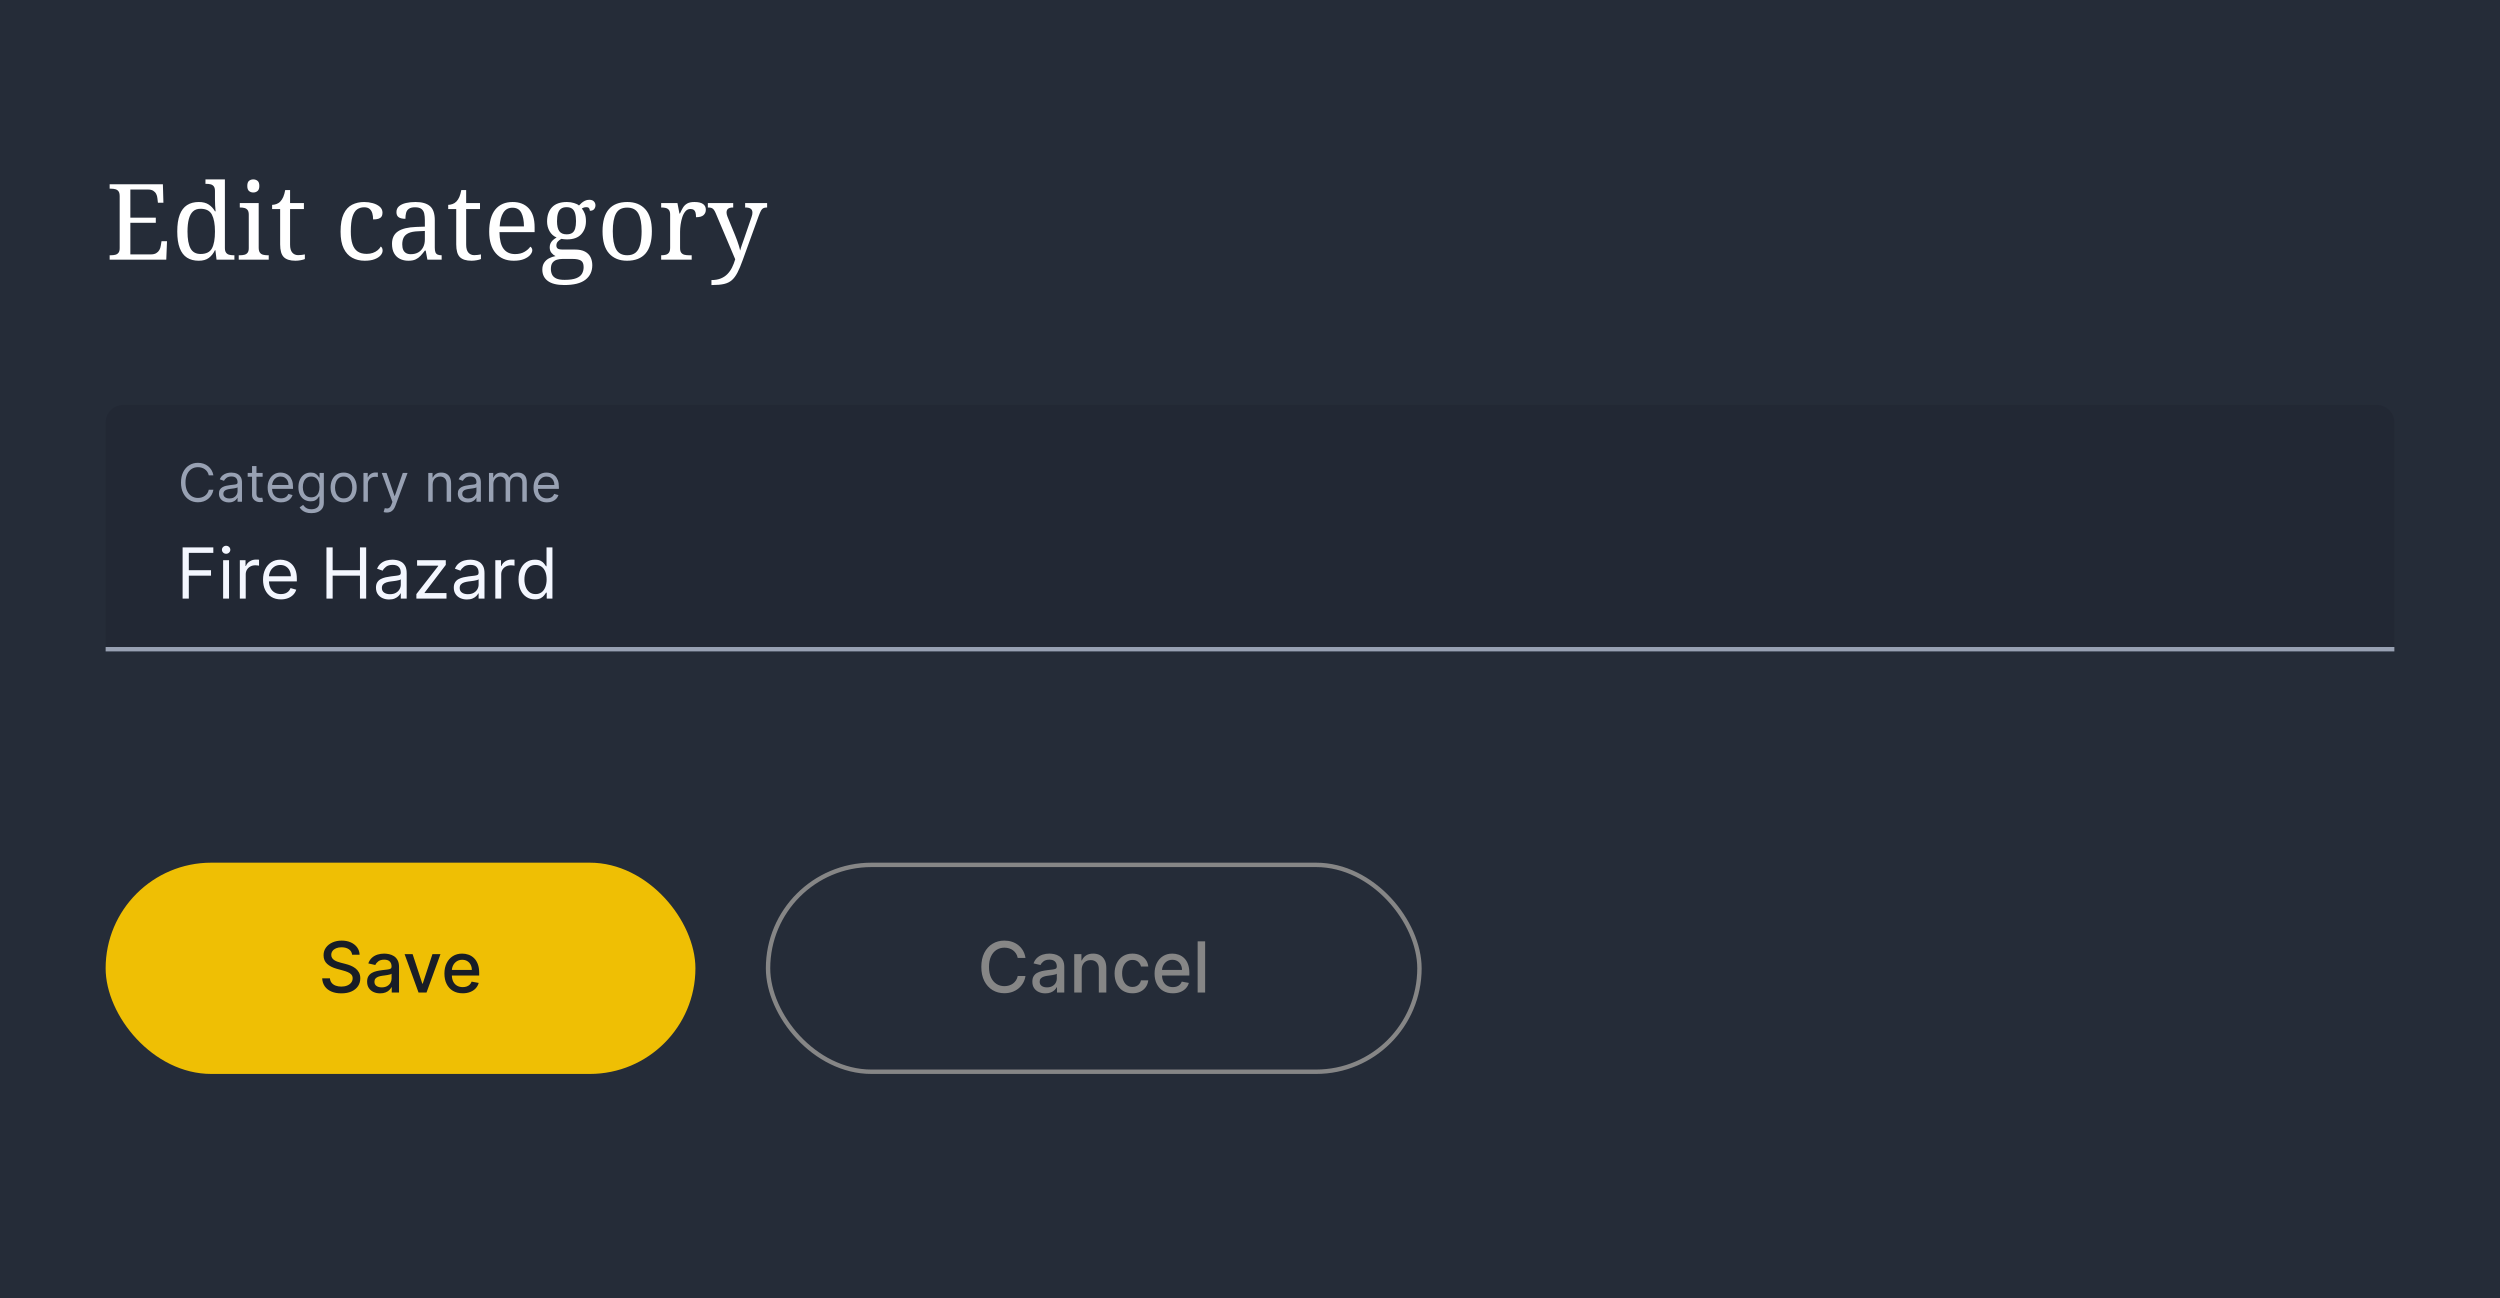<svg xmlns="http://www.w3.org/2000/svg" xmlns:xlink="http://www.w3.org/1999/xlink" fill="none" version="1.1" width="568" height="295" viewBox="0 0 568 295"><g><rect x="0" y="0" width="568" height="295" rx="0" fill="#252C38" fill-opacity="1"/><g><g><path d="M24.912,59L24.912,57.992L25.224,57.992Q25.752,57.992,26.196,57.884Q26.64,57.776,26.916,57.428Q27.192,57.08,27.192,56.384L27.192,44.6Q27.192,43.832,26.928,43.472Q26.664,43.112,26.22,42.992Q25.776,42.872,25.224,42.872L24.912,42.872L24.912,41.864L37.008,41.864L37.128,46.064L35.88,46.064L35.76,45.032Q35.712,44.504,35.484,44.06Q35.256,43.616,34.812,43.34Q34.368,43.064,33.648,43.064L29.616,43.064L29.616,49.448L35.4,49.448L35.4,50.624L29.616,50.624L29.616,57.8L34.248,57.8Q35.016,57.8,35.484,57.524Q35.952,57.248,36.204,56.804Q36.456,56.36,36.528,55.832L36.696,54.8L37.944,54.8L37.776,59L24.912,59ZM45.168,59.24Q43.584,59.24,42.492,58.544Q41.4,57.848,40.836,56.372Q40.272,54.896,40.272,52.592Q40.272,50.264,40.836,48.788Q41.4,47.312,42.492,46.604Q43.584,45.896,45.168,45.896Q46.56,45.896,47.436,46.484Q48.312,47.072,48.84,48.008L48.984,48.008Q48.912,47.408,48.876,46.676Q48.84,45.944,48.84,45.368L48.84,43.4Q48.84,42.68,48.564,42.332Q48.288,41.984,47.844,41.876Q47.4,41.768,46.872,41.768L46.68,41.768L46.68,40.76L51.096,40.76L51.096,56.36Q51.096,57.056,51.372,57.416Q51.648,57.776,52.092,57.884Q52.536,57.992,53.064,57.992L53.256,57.992L53.256,59L49.2,59L48.936,56.84L48.84,56.84Q48.312,57.944,47.448,58.592Q46.584,59.24,45.168,59.24ZM45.576,57.704Q47.448,57.704,48.144,56.444Q48.84,55.184,48.84,52.592Q48.84,50.096,48.144,48.764Q47.448,47.432,45.552,47.432Q44.496,47.432,43.848,48.032Q43.2,48.632,42.9,49.784Q42.6,50.936,42.6,52.616Q42.6,55.16,43.284,56.432Q43.968,57.704,45.576,57.704ZM54.24,59L54.24,57.992L54.552,57.992Q55.08,57.992,55.524,57.884Q55.968,57.776,56.244,57.428Q56.52,57.08,56.52,56.384L56.52,48.776Q56.52,48.056,56.244,47.708Q55.968,47.36,55.524,47.252Q55.08,47.144,54.552,47.144L54.48,47.144L54.48,46.136L58.776,46.136L58.776,56.264Q58.776,57.008,59.04,57.38Q59.304,57.752,59.76,57.872Q60.216,57.992,60.744,57.992L61.056,57.992L61.056,59L54.24,59ZM57.552,43.736Q56.976,43.736,56.58,43.4Q56.184,43.064,56.184,42.248Q56.184,41.408,56.58,41.084Q56.976,40.76,57.552,40.76Q58.104,40.76,58.512,41.084Q58.92,41.408,58.92,42.248Q58.92,43.064,58.512,43.4Q58.104,43.736,57.552,43.736ZM67.128,59.24Q65.304,59.24,64.476,58.412Q63.648,57.584,63.648,55.52L63.648,47.504L61.824,47.504L61.824,46.544Q62.256,46.544,62.784,46.364Q63.312,46.184,63.696,45.776Q64.104,45.344,64.368,44.72Q64.632,44.096,64.8,43.184L65.904,43.184L65.904,46.136L69.048,46.136L69.048,47.504L65.904,47.504L65.904,55.592Q65.904,56.816,66.408,57.392Q66.912,57.968,67.728,57.968Q68.16,57.968,68.52,57.92Q68.88,57.872,69.264,57.8L69.264,58.856Q68.952,59,68.328,59.12Q67.704,59.24,67.128,59.24ZM82.848,59.24Q81.264,59.24,80.028,58.568Q78.792,57.896,78.084,56.444Q77.376,54.992,77.376,52.64Q77.376,50.072,78.084,48.596Q78.792,47.12,80.004,46.508Q81.216,45.896,82.728,45.896Q83.736,45.896,84.696,46.16Q85.656,46.424,86.28,46.964Q86.904,47.504,86.904,48.344Q86.904,48.896,86.664,49.232Q86.424,49.568,85.956,49.712Q85.488,49.856,84.768,49.856Q84.768,49.088,84.588,48.464Q84.408,47.84,83.976,47.468Q83.544,47.096,82.728,47.096Q81.816,47.096,81.132,47.576Q80.448,48.056,80.076,49.256Q79.704,50.456,79.704,52.616Q79.704,54.32,80.076,55.448Q80.448,56.576,81.24,57.128Q82.032,57.68,83.328,57.68Q84.072,57.68,84.696,57.464Q85.32,57.248,85.788,56.864Q86.256,56.48,86.52,56Q86.712,56.144,86.82,56.372Q86.928,56.6,86.928,56.936Q86.928,57.488,86.472,58.016Q86.016,58.544,85.116,58.892Q84.216,59.24,82.848,59.24ZM92.784,59.24Q91.728,59.24,90.876,58.82Q90.024,58.4,89.544,57.548Q89.064,56.696,89.064,55.4Q89.064,53.48,90.42,52.568Q91.776,51.656,94.536,51.56L96.528,51.488L96.528,50.048Q96.528,49.184,96.384,48.524Q96.24,47.864,95.76,47.48Q95.28,47.096,94.296,47.096Q93.384,47.096,92.904,47.432Q92.424,47.768,92.268,48.356Q92.112,48.944,92.112,49.712Q91.104,49.712,90.588,49.364Q90.072,49.016,90.072,48.2Q90.072,47.36,90.66,46.856Q91.248,46.352,92.232,46.124Q93.216,45.896,94.392,45.896Q96.6,45.896,97.692,46.832Q98.784,47.768,98.784,50.048L98.784,56.264Q98.784,56.936,98.928,57.308Q99.072,57.68,99.408,57.836Q99.744,57.992,100.272,57.992L100.344,57.992L100.344,59L97.104,59L96.72,56.936L96.528,56.936Q96.024,57.608,95.544,58.124Q95.064,58.64,94.428,58.94Q93.792,59.24,92.784,59.24ZM93.336,57.752Q94.32,57.752,95.028,57.344Q95.736,56.936,96.132,56.18Q96.528,55.424,96.528,54.416L96.528,52.472L94.992,52.544Q93.624,52.592,92.844,52.952Q92.064,53.312,91.728,53.948Q91.392,54.584,91.392,55.52Q91.392,56.264,91.608,56.756Q91.824,57.248,92.256,57.5Q92.688,57.752,93.336,57.752ZM107.136,59.24Q105.312,59.24,104.484,58.412Q103.656,57.584,103.656,55.52L103.656,47.504L101.832,47.504L101.832,46.544Q102.264,46.544,102.792,46.364Q103.32,46.184,103.704,45.776Q104.112,45.344,104.376,44.72Q104.64,44.096,104.808,43.184L105.912,43.184L105.912,46.136L109.056,46.136L109.056,47.504L105.912,47.504L105.912,55.592Q105.912,56.816,106.416,57.392Q106.92,57.968,107.736,57.968Q108.168,57.968,108.528,57.92Q108.888,57.872,109.272,57.8L109.272,58.856Q108.96,59,108.336,59.12Q107.712,59.24,107.136,59.24ZM116.712,59.24Q114.096,59.24,112.62,57.512Q111.144,55.784,111.144,52.664Q111.144,49.304,112.536,47.6Q113.928,45.896,116.472,45.896Q118.8,45.896,120.132,47.336Q121.464,48.776,121.464,51.632L121.464,52.736L113.472,52.736Q113.52,55.352,114.42,56.54Q115.32,57.728,117.048,57.728Q118.296,57.728,119.172,57.212Q120.048,56.696,120.48,56.048Q120.648,56.12,120.792,56.336Q120.936,56.552,120.936,56.864Q120.936,57.344,120.48,57.896Q120.024,58.448,119.088,58.844Q118.152,59.24,116.712,59.24ZM119.04,51.44Q119.04,49.52,118.452,48.356Q117.864,47.192,116.424,47.192Q115.104,47.192,114.372,48.284Q113.64,49.376,113.52,51.44L119.04,51.44ZM128.208,64.76Q125.712,64.76,124.464,63.836Q123.216,62.912,123.216,61.256Q123.216,60.32,123.636,59.684Q124.056,59.048,124.74,58.688Q125.424,58.328,126.216,58.184Q125.736,57.968,125.316,57.476Q124.896,56.984,124.896,56.216Q124.896,55.496,125.268,54.968Q125.64,54.44,126.456,53.96Q125.424,53.528,124.86,52.532Q124.296,51.536,124.296,50.336Q124.296,48.272,125.424,47.084Q126.552,45.896,128.808,45.896Q129.672,45.896,130.44,46.136Q131.208,46.376,131.544,46.688Q131.784,46.424,132.12,46.124Q132.456,45.824,132.9,45.608Q133.344,45.392,133.872,45.392Q134.592,45.392,134.94,45.764Q135.288,46.136,135.288,46.64Q135.288,47.144,134.988,47.516Q134.688,47.888,134.016,47.888Q134.016,47.624,133.86,47.348Q133.704,47.072,133.224,47.072Q132.912,47.072,132.672,47.144Q132.432,47.216,132.192,47.36Q132.6,47.864,132.864,48.548Q133.128,49.232,133.128,50.264Q133.128,52.04,132.06,53.216Q130.992,54.392,128.808,54.392Q128.52,54.392,128.148,54.356Q127.776,54.32,127.536,54.272Q127.08,54.512,126.744,54.872Q126.408,55.232,126.408,55.784Q126.408,56.216,126.684,56.456Q126.96,56.696,127.896,56.696L130.608,56.696Q132.048,56.696,132.912,57.164Q133.776,57.632,134.172,58.436Q134.568,59.24,134.568,60.272Q134.568,62.336,133.02,63.548Q131.472,64.76,128.208,64.76ZM128.256,63.584Q129.984,63.584,130.92,63.212Q131.856,62.84,132.228,62.18Q132.6,61.52,132.6,60.68Q132.6,59.576,131.976,59.204Q131.352,58.832,130.152,58.832L127.8,58.832Q127.128,58.832,126.528,59.012Q125.928,59.192,125.544,59.672Q125.16,60.152,125.16,61.112Q125.16,61.808,125.424,62.372Q125.688,62.936,126.36,63.26Q127.032,63.584,128.256,63.584ZM128.736,53.24Q129.528,53.24,129.996,52.928Q130.464,52.616,130.668,51.944Q130.872,51.272,130.872,50.24Q130.872,49.16,130.656,48.452Q130.44,47.744,129.972,47.408Q129.504,47.072,128.712,47.072Q127.944,47.072,127.464,47.42Q126.984,47.768,126.768,48.476Q126.552,49.184,126.552,50.264Q126.552,51.8,127.068,52.52Q127.584,53.24,128.736,53.24ZM142.464,59.24Q139.872,59.24,138.384,57.584Q136.896,55.928,136.896,52.544Q136.896,49.184,138.324,47.54Q139.752,45.896,142.536,45.896Q145.128,45.896,146.616,47.54Q148.104,49.184,148.104,52.544Q148.104,55.928,146.676,57.584Q145.248,59.24,142.464,59.24ZM142.512,57.992Q143.712,57.992,144.432,57.38Q145.152,56.768,145.464,55.544Q145.776,54.32,145.776,52.544Q145.776,49.856,145.032,48.512Q144.288,47.168,142.488,47.168Q140.688,47.168,139.956,48.512Q139.224,49.856,139.224,52.544Q139.224,55.232,139.968,56.612Q140.712,57.992,142.512,57.992ZM150.216,59L150.216,57.992L150.288,57.992Q150.84,57.992,151.284,57.872Q151.728,57.752,151.992,57.38Q152.256,57.008,152.256,56.264L152.256,48.776Q152.256,48.056,151.98,47.708Q151.704,47.36,151.26,47.252Q150.816,47.144,150.288,47.144L150.216,47.144L150.216,46.136L153.912,46.136L154.368,48.512L154.488,48.512Q154.8,47.792,155.16,47.192Q155.52,46.592,156.12,46.244Q156.72,45.896,157.776,45.896Q159.096,45.896,159.732,46.352Q160.368,46.808,160.368,47.648Q160.368,48.392,159.852,48.872Q159.336,49.352,158.136,49.352Q158.136,48.68,158.016,48.272Q157.896,47.864,157.62,47.672Q157.344,47.48,156.864,47.48Q156.192,47.48,155.736,48.008Q155.28,48.536,155.016,49.352Q154.752,50.168,154.632,51.044Q154.512,51.92,154.512,52.616L154.512,56.384Q154.512,57.08,154.788,57.428Q155.064,57.776,155.508,57.884Q155.952,57.992,156.48,57.992L157.152,57.992L157.152,59L150.216,59ZM161.64,63.632Q162.864,63.632,163.752,63.272Q164.64,62.912,165.264,62.276Q165.888,61.64,166.32,60.776Q166.752,59.912,167.04,58.904L162.6,48.416Q162.384,47.912,162.168,47.636Q161.952,47.36,161.664,47.252Q161.376,47.144,160.896,47.144L160.824,47.144L160.824,46.136L166.584,46.136L166.584,47.144L166.512,47.144Q165.792,47.144,165.432,47.42Q165.072,47.696,165.072,48.296Q165.072,48.488,165.12,48.704Q165.168,48.92,165.264,49.184L167.016,53.456Q167.256,54.008,167.484,54.668Q167.712,55.328,167.904,55.928Q168.096,56.528,168.168,56.936Q168.336,56.24,168.612,55.496Q168.888,54.752,169.128,54.032L170.736,49.352Q170.856,49.064,170.904,48.788Q170.952,48.512,170.952,48.32Q170.952,47.696,170.556,47.42Q170.16,47.144,169.368,47.144L169.296,47.144L169.296,46.136L174.288,46.136L174.288,47.144L174.216,47.144Q173.76,47.144,173.448,47.288Q173.136,47.432,172.908,47.84Q172.68,48.248,172.392,49.016L168.744,59.096Q168.12,60.848,167.544,61.952Q166.968,63.056,166.26,63.668Q165.552,64.28,164.496,64.52Q163.44,64.76,161.856,64.76L161.64,64.76L161.64,63.632Z" fill="#FFFFFF" fill-opacity="1"/></g><g><g><path d="M24 96C24 93.791 25.791 92 28 92L540 92C542.209 92 544 93.791 544 96L544 148C544 148 544 148 544 148L24 148C24 148 24 148 24 148Z" fill="#222834" fill-opacity="1"/><g><g><g><g><path d="M48.486,108L47.429,108Q47.335,107.544,47.103,107.199Q46.871,106.854,46.54,106.617Q46.21,106.381,45.81,106.261Q45.409,106.142,44.974,106.142Q44.182,106.142,43.54,106.543Q42.899,106.943,42.522,107.723Q42.145,108.503,42.145,109.636Q42.145,110.77,42.522,111.55Q42.899,112.329,43.54,112.73Q44.182,113.131,44.974,113.131Q45.409,113.131,45.81,113.011Q46.21,112.892,46.54,112.656Q46.871,112.419,47.103,112.072Q47.335,111.724,47.429,111.273L48.486,111.273Q48.366,111.942,48.051,112.47Q47.736,112.999,47.267,113.367Q46.798,113.736,46.217,113.928Q45.635,114.119,44.974,114.119Q43.858,114.119,42.989,113.574Q42.119,113.028,41.621,112.023Q41.122,111.017,41.122,109.636Q41.122,108.256,41.621,107.25Q42.119,106.244,42.989,105.699Q43.858,105.153,44.974,105.153Q45.635,105.153,46.217,105.345Q46.798,105.537,47.267,105.906Q47.736,106.274,48.051,106.8Q48.366,107.327,48.486,108ZM51.98,114.153Q51.358,114.153,50.851,113.917Q50.344,113.68,50.046,113.231Q49.747,112.781,49.747,112.142Q49.747,111.579,49.969,111.228Q50.19,110.876,50.561,110.676Q50.932,110.476,51.381,110.376Q51.831,110.276,52.287,110.216Q52.883,110.139,53.256,110.099Q53.629,110.058,53.802,109.96Q53.974,109.862,53.974,109.619L53.974,109.585Q53.974,108.955,53.631,108.605Q53.288,108.256,52.594,108.256Q51.874,108.256,51.465,108.571Q51.055,108.886,50.889,109.244L49.935,108.903Q50.19,108.307,50.619,107.972Q51.047,107.638,51.556,107.504Q52.065,107.369,52.56,107.369Q52.875,107.369,53.286,107.444Q53.697,107.518,54.083,107.749Q54.469,107.979,54.724,108.443Q54.98,108.908,54.98,109.688L54.98,114L53.974,114L53.974,113.114L53.923,113.114Q53.821,113.327,53.582,113.57Q53.344,113.812,52.947,113.983Q52.551,114.153,51.98,114.153ZM52.133,113.25Q52.73,113.25,53.141,113.016Q53.553,112.781,53.764,112.41Q53.974,112.04,53.974,111.631L53.974,110.71Q53.91,110.787,53.695,110.849Q53.48,110.91,53.201,110.955Q52.922,111,52.66,111.032Q52.398,111.064,52.236,111.085Q51.844,111.136,51.505,111.249Q51.166,111.362,50.959,111.586Q50.753,111.81,50.753,112.193Q50.753,112.717,51.143,112.984Q51.533,113.25,52.133,113.25ZM59.668,107.455L59.668,108.307L56.276,108.307L56.276,107.455L59.668,107.455ZM57.264,105.886L58.27,105.886L58.27,112.125Q58.27,112.551,58.396,112.762Q58.521,112.973,58.719,113.043Q58.918,113.114,59.139,113.114Q59.305,113.114,59.412,113.094Q59.519,113.075,59.582,113.062L59.787,113.966Q59.685,114.004,59.501,114.045Q59.318,114.085,59.037,114.085Q58.611,114.085,58.204,113.902Q57.797,113.719,57.531,113.344Q57.264,112.969,57.264,112.398L57.264,105.886ZM63.861,114.136Q62.915,114.136,62.231,113.717Q61.547,113.297,61.178,112.54Q60.81,111.784,60.81,110.778Q60.81,109.773,61.178,109.004Q61.547,108.234,62.209,107.802Q62.872,107.369,63.758,107.369Q64.27,107.369,64.769,107.54Q65.267,107.71,65.676,108.092Q66.085,108.473,66.328,109.099Q66.571,109.726,66.571,110.642L66.571,111.068L61.526,111.068L61.526,110.199L65.548,110.199Q65.548,109.645,65.329,109.21Q65.109,108.776,64.707,108.524Q64.304,108.273,63.758,108.273Q63.158,108.273,62.721,108.569Q62.284,108.865,62.05,109.338Q61.815,109.811,61.815,110.352L61.815,110.932Q61.815,111.673,62.073,112.187Q62.331,112.7,62.791,112.967Q63.251,113.233,63.861,113.233Q64.257,113.233,64.579,113.12Q64.901,113.007,65.135,112.779Q65.369,112.551,65.497,112.21L66.469,112.483Q66.315,112.977,65.953,113.35Q65.591,113.723,65.058,113.93Q64.526,114.136,63.861,114.136ZM70.747,116.591Q70.019,116.591,69.494,116.406Q68.97,116.22,68.623,115.92Q68.276,115.619,68.071,115.278L68.872,114.716Q69.008,114.895,69.217,115.127Q69.426,115.359,69.791,115.532Q70.155,115.704,70.747,115.704Q71.54,115.704,72.055,115.321Q72.571,114.938,72.571,114.119L72.571,112.79L72.486,112.79Q72.375,112.969,72.173,113.231Q71.97,113.493,71.593,113.695Q71.216,113.898,70.577,113.898Q69.784,113.898,69.156,113.523Q68.527,113.148,68.163,112.432Q67.798,111.716,67.798,110.693Q67.798,109.688,68.152,108.94Q68.506,108.192,69.136,107.781Q69.767,107.369,70.594,107.369Q71.233,107.369,71.61,107.58Q71.987,107.791,72.19,108.058Q72.392,108.324,72.503,108.494L72.605,108.494L72.605,107.455L73.577,107.455L73.577,114.188Q73.577,115.031,73.195,115.562Q72.814,116.092,72.173,116.342Q71.531,116.591,70.747,116.591ZM70.713,112.994Q71.318,112.994,71.736,112.717Q72.153,112.44,72.371,111.921Q72.588,111.401,72.588,110.676Q72.588,109.969,72.375,109.428Q72.162,108.886,71.744,108.58Q71.327,108.273,70.713,108.273Q70.074,108.273,69.65,108.597Q69.226,108.92,69.015,109.466Q68.804,110.011,68.804,110.676Q68.804,111.358,69.019,111.88Q69.234,112.402,69.658,112.698Q70.082,112.994,70.713,112.994ZM78.077,114.136Q77.19,114.136,76.523,113.715Q75.856,113.293,75.484,112.534Q75.111,111.776,75.111,110.761Q75.111,109.739,75.484,108.976Q75.856,108.213,76.523,107.791Q77.19,107.369,78.077,107.369Q78.963,107.369,79.63,107.791Q80.297,108.213,80.67,108.976Q81.043,109.739,81.043,110.761Q81.043,111.776,80.67,112.534Q80.297,113.293,79.63,113.715Q78.963,114.136,78.077,114.136ZM78.077,113.233Q78.75,113.233,79.185,112.888Q79.619,112.543,79.828,111.98Q80.037,111.418,80.037,110.761Q80.037,110.105,79.828,109.538Q79.619,108.972,79.185,108.622Q78.75,108.273,78.077,108.273Q77.403,108.273,76.969,108.622Q76.534,108.972,76.325,109.538Q76.117,110.105,76.117,110.761Q76.117,111.418,76.325,111.98Q76.534,112.543,76.969,112.888Q77.403,113.233,78.077,113.233ZM82.577,114L82.577,107.455L83.548,107.455L83.548,108.443L83.617,108.443Q83.796,107.957,84.264,107.655Q84.733,107.352,85.321,107.352Q85.432,107.352,85.598,107.357Q85.764,107.361,85.849,107.369L85.849,108.392Q85.798,108.379,85.617,108.352Q85.436,108.324,85.236,108.324Q84.758,108.324,84.386,108.522Q84.013,108.72,83.798,109.067Q83.582,109.415,83.582,109.858L83.582,114L82.577,114ZM87.895,116.454Q87.639,116.454,87.439,116.414Q87.239,116.374,87.162,116.335L87.418,115.449Q87.784,115.543,88.065,115.517Q88.347,115.492,88.566,115.268Q88.785,115.044,88.969,114.546L89.156,114.034L86.736,107.455L87.827,107.455L89.633,112.671L89.702,112.671L91.508,107.455L92.599,107.455L89.821,114.954Q89.633,115.462,89.356,115.796Q89.079,116.131,88.715,116.293Q88.351,116.454,87.895,116.454ZM98.31,110.062L98.31,114L97.304,114L97.304,107.455L98.276,107.455L98.276,108.477L98.361,108.477Q98.591,107.979,99.06,107.674Q99.528,107.369,100.27,107.369Q100.935,107.369,101.433,107.64Q101.932,107.911,102.209,108.458Q102.486,109.006,102.486,109.841L102.486,114L101.48,114L101.48,109.909Q101.48,109.138,101.079,108.705Q100.679,108.273,99.98,108.273Q99.499,108.273,99.121,108.482Q98.744,108.69,98.527,109.091Q98.31,109.492,98.31,110.062ZM106.253,114.153Q105.631,114.153,105.124,113.917Q104.617,113.68,104.318,113.231Q104.02,112.781,104.02,112.142Q104.02,111.579,104.242,111.228Q104.463,110.876,104.834,110.676Q105.204,110.476,105.654,110.376Q106.104,110.276,106.56,110.216Q107.156,110.139,107.529,110.099Q107.902,110.058,108.075,109.96Q108.247,109.862,108.247,109.619L108.247,109.585Q108.247,108.955,107.904,108.605Q107.561,108.256,106.867,108.256Q106.146,108.256,105.737,108.571Q105.328,108.886,105.162,109.244L104.207,108.903Q104.463,108.307,104.891,107.972Q105.32,107.638,105.829,107.504Q106.338,107.369,106.832,107.369Q107.148,107.369,107.559,107.444Q107.97,107.518,108.356,107.749Q108.742,107.979,108.997,108.443Q109.253,108.908,109.253,109.688L109.253,114L108.247,114L108.247,113.114L108.196,113.114Q108.094,113.327,107.855,113.57Q107.617,113.812,107.22,113.983Q106.824,114.153,106.253,114.153ZM106.406,113.25Q107.003,113.25,107.414,113.016Q107.825,112.781,108.036,112.41Q108.247,112.04,108.247,111.631L108.247,110.71Q108.183,110.787,107.968,110.849Q107.753,110.91,107.474,110.955Q107.195,111,106.933,111.032Q106.671,111.064,106.508,111.085Q106.117,111.136,105.778,111.249Q105.439,111.362,105.232,111.586Q105.026,111.81,105.026,112.193Q105.026,112.717,105.415,112.984Q105.805,113.25,106.406,113.25ZM111.094,114L111.094,107.455L112.065,107.455L112.065,108.477L112.151,108.477Q112.355,107.953,112.811,107.661Q113.267,107.369,113.906,107.369Q114.554,107.369,114.987,107.661Q115.419,107.953,115.662,108.477L115.73,108.477Q115.981,107.97,116.484,107.67Q116.987,107.369,117.69,107.369Q118.568,107.369,119.126,107.917Q119.685,108.464,119.685,109.619L119.685,114L118.679,114L118.679,109.619Q118.679,108.895,118.283,108.584Q117.886,108.273,117.349,108.273Q116.659,108.273,116.28,108.688Q115.901,109.104,115.901,109.739L115.901,114L114.878,114L114.878,109.517Q114.878,108.959,114.516,108.616Q114.153,108.273,113.582,108.273Q113.19,108.273,112.852,108.482Q112.513,108.69,112.306,109.059Q112.099,109.428,112.099,109.909L112.099,114L111.094,114ZM124.27,114.136Q123.324,114.136,122.64,113.717Q121.956,113.297,121.587,112.54Q121.219,111.784,121.219,110.778Q121.219,109.773,121.587,109.004Q121.956,108.234,122.619,107.802Q123.281,107.369,124.168,107.369Q124.679,107.369,125.178,107.54Q125.676,107.71,126.085,108.092Q126.494,108.473,126.737,109.099Q126.98,109.726,126.98,110.642L126.98,111.068L121.935,111.068L121.935,110.199L125.957,110.199Q125.957,109.645,125.738,109.21Q125.519,108.776,125.116,108.524Q124.713,108.273,124.168,108.273Q123.567,108.273,123.13,108.569Q122.693,108.865,122.459,109.338Q122.224,109.811,122.224,110.352L122.224,110.932Q122.224,111.673,122.482,112.187Q122.74,112.7,123.2,112.967Q123.66,113.233,124.27,113.233Q124.666,113.233,124.988,113.12Q125.31,113.007,125.544,112.779Q125.778,112.551,125.906,112.21L126.878,112.483Q126.724,112.977,126.362,113.35Q126,113.723,125.467,113.93Q124.935,114.136,124.27,114.136Z" fill="#98A1B3" fill-opacity="1"/></g></g><g><g><path d="M41.489,136L41.489,124.364L48.466,124.364L48.466,125.614L42.898,125.614L42.898,129.545L47.943,129.545L47.943,130.796L42.898,130.796L42.898,136L41.489,136ZM50.693,136L50.693,127.273L52.034,127.273L52.034,136L50.693,136ZM51.375,125.818Q50.983,125.818,50.702,125.551Q50.421,125.284,50.421,124.909Q50.421,124.534,50.702,124.267Q50.983,124,51.375,124Q51.767,124,52.048,124.267Q52.329,124.534,52.329,124.909Q52.329,125.284,52.048,125.551Q51.767,125.818,51.375,125.818ZM54.489,136L54.489,127.273L55.784,127.273L55.784,128.591L55.875,128.591Q56.114,127.943,56.739,127.54Q57.364,127.136,58.148,127.136Q58.296,127.136,58.517,127.142Q58.739,127.148,58.852,127.159L58.852,128.523Q58.784,128.506,58.543,128.469Q58.301,128.432,58.034,128.432Q57.398,128.432,56.901,128.696Q56.403,128.96,56.117,129.423Q55.829,129.886,55.829,130.477L55.829,136L54.489,136ZM63.829,136.182Q62.568,136.182,61.656,135.622Q60.744,135.062,60.253,134.054Q59.761,133.046,59.761,131.704Q59.761,130.364,60.253,129.338Q60.744,128.312,61.628,127.736Q62.511,127.159,63.693,127.159Q64.375,127.159,65.04,127.386Q65.704,127.614,66.25,128.122Q66.796,128.631,67.119,129.466Q67.443,130.301,67.443,131.523L67.443,132.091L60.716,132.091L60.716,130.932L66.079,130.932Q66.079,130.193,65.787,129.614Q65.494,129.034,64.957,128.699Q64.421,128.364,63.693,128.364Q62.892,128.364,62.31,128.759Q61.727,129.153,61.415,129.784Q61.102,130.415,61.102,131.136L61.102,131.909Q61.102,132.898,61.446,133.582Q61.79,134.267,62.403,134.622Q63.017,134.977,63.829,134.977Q64.358,134.977,64.787,134.827Q65.216,134.676,65.528,134.372Q65.841,134.068,66.011,133.614L67.307,133.977Q67.102,134.636,66.619,135.133Q66.136,135.631,65.426,135.906Q64.716,136.182,63.829,136.182ZM74.171,136L74.171,124.364L75.579,124.364L75.579,129.545L81.784,129.545L81.784,124.364L83.193,124.364L83.193,136L81.784,136L81.784,130.796L75.579,130.796L75.579,136L74.171,136ZM88.398,136.204Q87.568,136.204,86.892,135.889Q86.216,135.574,85.818,134.974Q85.421,134.375,85.421,133.523Q85.421,132.773,85.716,132.304Q86.011,131.835,86.506,131.568Q87,131.301,87.599,131.168Q88.199,131.034,88.807,130.954Q89.602,130.852,90.099,130.798Q90.597,130.744,90.827,130.614Q91.057,130.483,91.057,130.159L91.057,130.114Q91.057,129.273,90.599,128.807Q90.142,128.341,89.216,128.341Q88.256,128.341,87.71,128.761Q87.165,129.182,86.943,129.659L85.671,129.205Q86.011,128.409,86.582,127.963Q87.153,127.517,87.832,127.338Q88.511,127.159,89.171,127.159Q89.591,127.159,90.139,127.259Q90.688,127.358,91.202,127.665Q91.716,127.972,92.057,128.591Q92.398,129.21,92.398,130.25L92.398,136L91.057,136L91.057,134.818L90.989,134.818Q90.852,135.102,90.534,135.426Q90.216,135.75,89.688,135.977Q89.159,136.204,88.398,136.204ZM88.602,135Q89.398,135,89.946,134.688Q90.494,134.375,90.776,133.881Q91.057,133.386,91.057,132.841L91.057,131.614Q90.972,131.716,90.685,131.798Q90.398,131.881,90.026,131.94Q89.653,132,89.304,132.043Q88.954,132.085,88.739,132.114Q88.216,132.182,87.764,132.332Q87.312,132.483,87.037,132.781Q86.761,133.079,86.761,133.591Q86.761,134.29,87.281,134.645Q87.801,135,88.602,135ZM94.602,136L94.602,134.977L99.557,128.614L99.557,128.523L94.761,128.523L94.761,127.273L101.284,127.273L101.284,128.341L96.466,134.659L96.466,134.75L101.443,134.75L101.443,136L94.602,136ZM106.079,136.204Q105.25,136.204,104.574,135.889Q103.898,135.574,103.5,134.974Q103.102,134.375,103.102,133.523Q103.102,132.773,103.398,132.304Q103.693,131.835,104.188,131.568Q104.682,131.301,105.281,131.168Q105.881,131.034,106.489,130.954Q107.284,130.852,107.781,130.798Q108.278,130.744,108.508,130.614Q108.739,130.483,108.739,130.159L108.739,130.114Q108.739,129.273,108.281,128.807Q107.824,128.341,106.898,128.341Q105.938,128.341,105.392,128.761Q104.847,129.182,104.625,129.659L103.352,129.205Q103.693,128.409,104.264,127.963Q104.835,127.517,105.514,127.338Q106.193,127.159,106.852,127.159Q107.273,127.159,107.821,127.259Q108.369,127.358,108.883,127.665Q109.398,127.972,109.739,128.591Q110.079,129.21,110.079,130.25L110.079,136L108.739,136L108.739,134.818L108.671,134.818Q108.534,135.102,108.216,135.426Q107.898,135.75,107.369,135.977Q106.841,136.204,106.079,136.204ZM106.284,135Q107.079,135,107.628,134.688Q108.176,134.375,108.457,133.881Q108.739,133.386,108.739,132.841L108.739,131.614Q108.653,131.716,108.367,131.798Q108.079,131.881,107.707,131.94Q107.335,132,106.986,132.043Q106.636,132.085,106.421,132.114Q105.898,132.182,105.446,132.332Q104.994,132.483,104.719,132.781Q104.443,133.079,104.443,133.591Q104.443,134.29,104.963,134.645Q105.483,135,106.284,135ZM112.534,136L112.534,127.273L113.83,127.273L113.83,128.591L113.921,128.591Q114.159,127.943,114.784,127.54Q115.409,127.136,116.193,127.136Q116.341,127.136,116.562,127.142Q116.784,127.148,116.898,127.159L116.898,128.523Q116.83,128.506,116.588,128.469Q116.347,128.432,116.08,128.432Q115.443,128.432,114.946,128.696Q114.449,128.96,114.162,129.423Q113.875,129.886,113.875,130.477L113.875,136L112.534,136ZM121.511,136.182Q120.421,136.182,119.585,135.628Q118.75,135.074,118.278,134.06Q117.807,133.046,117.807,131.659Q117.807,130.284,118.278,129.273Q118.75,128.261,119.591,127.71Q120.432,127.159,121.534,127.159Q122.386,127.159,122.883,127.44Q123.381,127.722,123.645,128.077Q123.909,128.432,124.057,128.659L124.171,128.659L124.171,124.364L125.511,124.364L125.511,136L124.216,136L124.216,134.659L124.057,134.659Q123.909,134.898,123.636,135.258Q123.364,135.619,122.858,135.901Q122.352,136.182,121.511,136.182ZM121.693,134.977Q122.5,134.977,123.057,134.554Q123.614,134.131,123.903,133.378Q124.193,132.625,124.193,131.636Q124.193,130.659,123.909,129.923Q123.625,129.188,123.068,128.776Q122.511,128.364,121.693,128.364Q120.841,128.364,120.276,128.798Q119.71,129.233,119.429,129.974Q119.148,130.716,119.148,131.636Q119.148,132.568,119.435,133.327Q119.722,134.085,120.287,134.531Q120.852,134.977,121.693,134.977Z" fill="#F4F7FF" fill-opacity="1"/></g></g></g></g></g><g><line x1="24" y1="147.5" x2="544" y2="147.5" fill-opacity="0" stroke-opacity="1" stroke="#98A1B3" fill="none" stroke-width="1"/></g></g></g><g></g><g><g><g><rect x="24" y="196" width="134" height="48" rx="24" fill="#EFBF04" fill-opacity="1"/><g><path d="M80.003,216.918Q79.912,216.114,79.255,215.668Q78.598,215.223,77.599,215.223Q76.883,215.223,76.36,215.446Q75.836,215.669,75.55,216.059Q75.264,216.449,75.263,216.945Q75.26,217.36,75.457,217.66Q75.655,217.959,75.975,218.161Q76.295,218.362,76.665,218.495Q77.034,218.628,77.376,218.714L78.513,219.009Q79.069,219.145,79.655,219.381Q80.24,219.616,80.739,219.995Q81.237,220.374,81.547,220.936Q81.857,221.499,81.858,222.286Q81.857,223.27,81.35,224.039Q80.843,224.807,79.88,225.249Q78.917,225.691,77.549,225.691Q76.245,225.691,75.29,225.278Q74.335,224.866,73.795,224.102Q73.255,223.338,73.199,222.282L74.963,222.282Q75.014,222.916,75.373,223.332Q75.732,223.748,76.298,223.951Q76.865,224.155,77.54,224.155Q78.286,224.155,78.868,223.918Q79.45,223.682,79.785,223.258Q80.12,222.834,80.122,222.268Q80.12,221.751,79.828,221.42Q79.535,221.089,79.036,220.875Q78.537,220.66,77.917,220.495L76.54,220.118Q75.14,219.738,74.326,218.998Q73.511,218.259,73.513,217.045Q73.511,216.042,74.056,215.292Q74.601,214.541,75.535,214.123Q76.468,213.705,77.635,213.705Q78.817,213.705,79.723,214.119Q80.628,214.534,81.152,215.26Q81.675,215.985,81.699,216.918L80.003,216.918ZM86.358,225.691Q85.527,225.691,84.858,225.383Q84.19,225.076,83.799,224.484Q83.408,223.892,83.408,223.036Q83.408,222.293,83.693,221.816Q83.978,221.34,84.461,221.061Q84.944,220.783,85.54,220.642Q86.136,220.501,86.758,220.427Q87.541,220.334,88.028,220.274Q88.515,220.215,88.739,220.08Q88.963,219.946,88.963,219.636L88.963,219.595Q88.963,218.855,88.544,218.445Q88.126,218.036,87.303,218.036Q86.445,218.036,85.953,218.412Q85.46,218.787,85.272,219.25L83.676,218.886Q83.96,218.091,84.507,217.599Q85.055,217.108,85.772,216.884Q86.489,216.659,87.276,216.659Q87.8,216.659,88.387,216.782Q88.975,216.906,89.491,217.229Q90.007,217.552,90.335,218.152Q90.662,218.751,90.662,219.704L90.662,225.5L89.003,225.5L89.003,224.309L88.935,224.309Q88.774,224.634,88.445,224.953Q88.116,225.273,87.598,225.482Q87.081,225.691,86.358,225.691ZM86.726,224.332Q87.434,224.332,87.936,224.052Q88.438,223.773,88.702,223.322Q88.967,222.87,88.967,222.355L88.967,221.227Q88.874,221.319,88.617,221.394Q88.359,221.469,88.03,221.525Q87.701,221.581,87.387,221.622Q87.073,221.662,86.862,221.691Q86.372,221.757,85.964,221.903Q85.557,222.049,85.314,222.324Q85.072,222.6,85.072,223.054Q85.072,223.686,85.539,224.009Q86.006,224.332,86.726,224.332ZM100.075,216.773L96.907,225.5L95.089,225.5L91.921,216.773L93.743,216.773L95.952,223.491L96.043,223.491L98.252,216.773L100.075,216.773ZM105.126,225.677Q103.838,225.677,102.906,225.122Q101.975,224.567,101.473,223.559Q100.972,222.55,100.972,221.196Q100.972,219.852,101.474,218.83Q101.976,217.807,102.882,217.233Q103.787,216.659,105.003,216.659Q105.747,216.659,106.439,216.902Q107.131,217.145,107.681,217.669Q108.231,218.192,108.551,219.026Q108.872,219.86,108.872,221.046L108.872,221.645L101.931,221.645L101.931,220.373L107.203,220.373Q107.202,219.707,106.931,219.186Q106.66,218.665,106.169,218.364Q105.677,218.064,105.017,218.064Q104.3,218.064,103.77,218.412Q103.241,218.76,102.953,219.322Q102.665,219.883,102.662,220.536L102.662,221.527Q102.662,222.402,102.973,223.016Q103.283,223.63,103.84,223.951Q104.397,224.273,105.14,224.273Q105.627,224.273,106.024,224.134Q106.422,223.995,106.71,223.718Q106.999,223.44,107.153,223.027L108.763,223.318Q108.569,224.027,108.073,224.559Q107.576,225.09,106.827,225.383Q106.077,225.677,105.126,225.677Z" fill="#181D26" fill-opacity="1"/></g></g><g><rect x="174.5" y="196.5" width="148" height="47" rx="23.5" fill-opacity="0" stroke-opacity="1" stroke="#868686" fill="none" stroke-width="1"/><g><path d="M232.992,217.645L231.224,217.645Q231.117,217.08,230.84,216.647Q230.564,216.214,230.161,215.914Q229.758,215.615,229.259,215.462Q228.76,215.309,228.206,215.309Q227.201,215.309,226.407,215.814Q225.614,216.318,225.155,217.294Q224.697,218.27,224.697,219.682Q224.697,221.105,225.156,222.08Q225.616,223.056,226.409,223.555Q227.202,224.054,228.201,224.054Q228.752,224.054,229.249,223.905Q229.745,223.756,230.149,223.461Q230.552,223.167,230.832,222.737Q231.112,222.307,231.224,221.75L232.992,221.755Q232.853,222.616,232.445,223.332Q232.037,224.049,231.406,224.571Q230.775,225.093,229.961,225.376Q229.148,225.659,228.188,225.659Q226.676,225.659,225.495,224.94Q224.314,224.22,223.635,222.881Q222.956,221.541,222.956,219.682Q222.956,217.82,223.638,216.481Q224.319,215.142,225.501,214.423Q226.683,213.705,228.188,213.705Q229.112,213.705,229.918,213.969Q230.724,214.234,231.364,214.743Q232.003,215.251,232.425,215.981Q232.847,216.71,232.992,217.645ZM237.5,225.691Q236.669,225.691,236,225.383Q235.332,225.076,234.941,224.484Q234.55,223.892,234.55,223.036Q234.55,222.293,234.835,221.816Q235.12,221.34,235.603,221.061Q236.086,220.783,236.682,220.642Q237.278,220.501,237.9,220.427Q238.683,220.334,239.17,220.274Q239.657,220.215,239.881,220.08Q240.105,219.946,240.105,219.636L240.105,219.595Q240.105,218.855,239.686,218.445Q239.268,218.036,238.446,218.036Q237.588,218.036,237.095,218.412Q236.602,218.787,236.414,219.25L234.818,218.886Q235.102,218.091,235.649,217.599Q236.197,217.108,236.914,216.884Q237.631,216.659,238.418,216.659Q238.942,216.659,239.529,216.782Q240.117,216.906,240.633,217.229Q241.149,217.552,241.477,218.152Q241.804,218.751,241.804,219.704L241.804,225.5L240.145,225.5L240.145,224.309L240.077,224.309Q239.916,224.634,239.587,224.953Q239.258,225.273,238.74,225.482Q238.223,225.691,237.5,225.691ZM237.868,224.332Q238.576,224.332,239.078,224.052Q239.579,223.773,239.844,223.322Q240.109,222.87,240.109,222.355L240.109,221.227Q240.016,221.319,239.758,221.394Q239.501,221.469,239.172,221.525Q238.843,221.581,238.529,221.622Q238.215,221.662,238.005,221.691Q237.514,221.757,237.106,221.903Q236.699,222.049,236.456,222.324Q236.214,222.6,236.214,223.054Q236.214,223.686,236.681,224.009Q237.148,224.332,237.868,224.332ZM245.767,220.318L245.767,225.5L244.067,225.5L244.067,216.773L245.699,216.773L245.699,218.195L245.808,218.195Q246.11,217.498,246.754,217.078Q247.398,216.659,248.381,216.659Q249.275,216.659,249.944,217.032Q250.613,217.406,250.983,218.138Q251.355,218.869,251.353,219.95L251.353,225.5L249.653,225.5L249.653,220.155Q249.655,219.202,249.161,218.667Q248.667,218.132,247.803,218.132Q247.213,218.132,246.753,218.388Q246.293,218.644,246.031,219.134Q245.768,219.623,245.767,220.318ZM257.301,225.677Q256.035,225.677,255.124,225.101Q254.213,224.524,253.723,223.507Q253.233,222.491,253.233,221.177Q253.233,219.845,253.734,218.827Q254.235,217.808,255.144,217.234Q256.053,216.659,257.283,216.659Q258.276,216.659,259.055,217.024Q259.834,217.39,260.315,218.049Q260.796,218.709,260.887,219.591L259.233,219.591Q259.098,218.976,258.611,218.534Q258.124,218.091,257.31,218.091Q256.601,218.091,256.069,218.463Q255.537,218.835,255.242,219.519Q254.947,220.202,254.947,221.136Q254.947,222.089,255.238,222.784Q255.528,223.478,256.06,223.857Q256.592,224.236,257.31,224.236Q257.798,224.236,258.192,224.059Q258.586,223.881,258.856,223.545Q259.126,223.209,259.233,222.736L260.887,222.736Q260.793,223.585,260.334,224.25Q259.875,224.914,259.104,225.296Q258.333,225.677,257.301,225.677ZM266.473,225.677Q265.184,225.677,264.253,225.122Q263.322,224.567,262.82,223.559Q262.318,222.55,262.318,221.196Q262.318,219.852,262.82,218.83Q263.323,217.807,264.228,217.233Q265.134,216.659,266.35,216.659Q267.093,216.659,267.785,216.902Q268.477,217.145,269.027,217.669Q269.577,218.192,269.898,219.026Q270.218,219.86,270.218,221.046L270.218,221.645L263.277,221.645L263.277,220.373L268.55,220.373Q268.549,219.707,268.278,219.186Q268.007,218.665,267.515,218.364Q267.024,218.064,266.364,218.064Q265.647,218.064,265.117,218.412Q264.587,218.76,264.299,219.322Q264.011,219.883,264.009,220.536L264.009,221.527Q264.009,222.402,264.319,223.016Q264.63,223.63,265.186,223.951Q265.743,224.273,266.486,224.273Q266.974,224.273,267.371,224.134Q267.768,223.995,268.057,223.718Q268.345,223.44,268.5,223.027L270.109,223.318Q269.916,224.027,269.419,224.559Q268.923,225.09,268.173,225.383Q267.424,225.677,266.473,225.677ZM273.807,213.864L273.807,225.5L272.107,225.5L272.107,213.864L273.807,213.864Z" fill="#868686" fill-opacity="1"/></g></g></g></g></g></svg>
